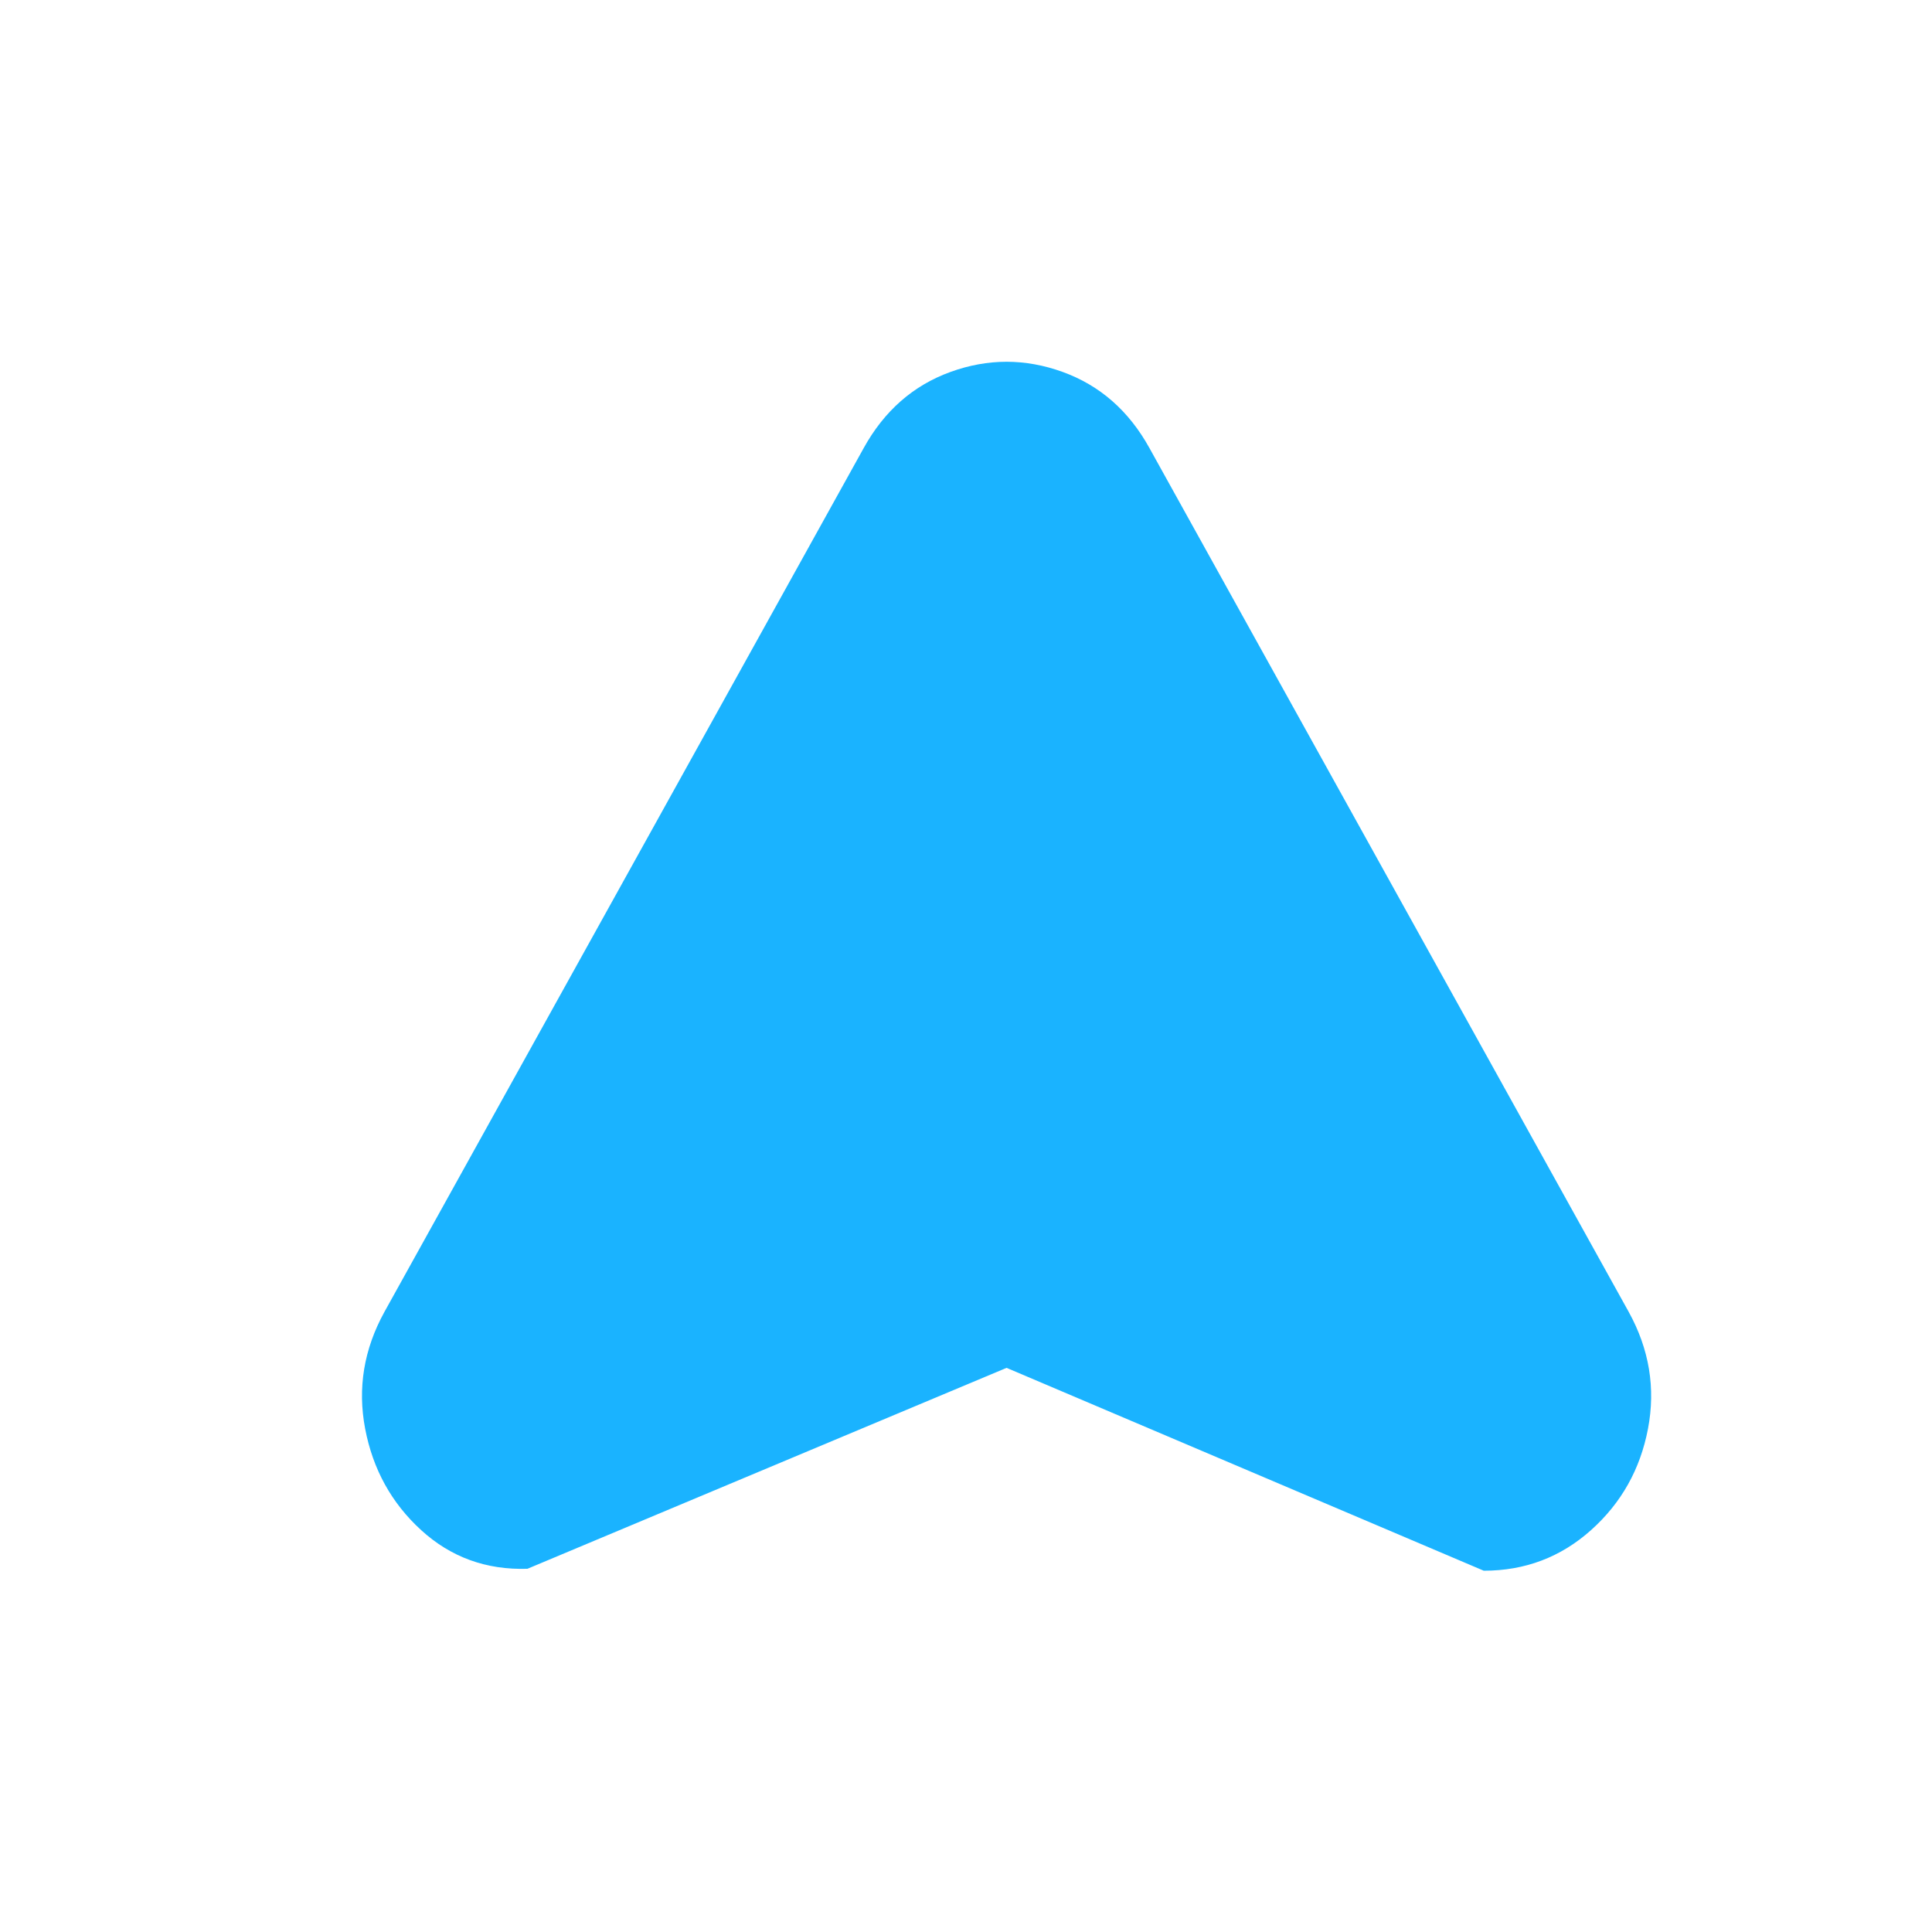 <svg xmlns="http://www.w3.org/2000/svg" viewBox="0 0 1000 1000" fill="#1ab3ff">
  <g transform="scale(1, -1) translate(0, -1000)">
  <path d="M447 768q16 29 45 39.5t58 0t45 -39.5l248 -447q16 -29 10 -60.5t-29.5 -52.5t-55.5 -21l-247 105l-248 -104q-32 -1 -55 20t-29 52.5t10 60.5z"/>
    </g>
</svg>